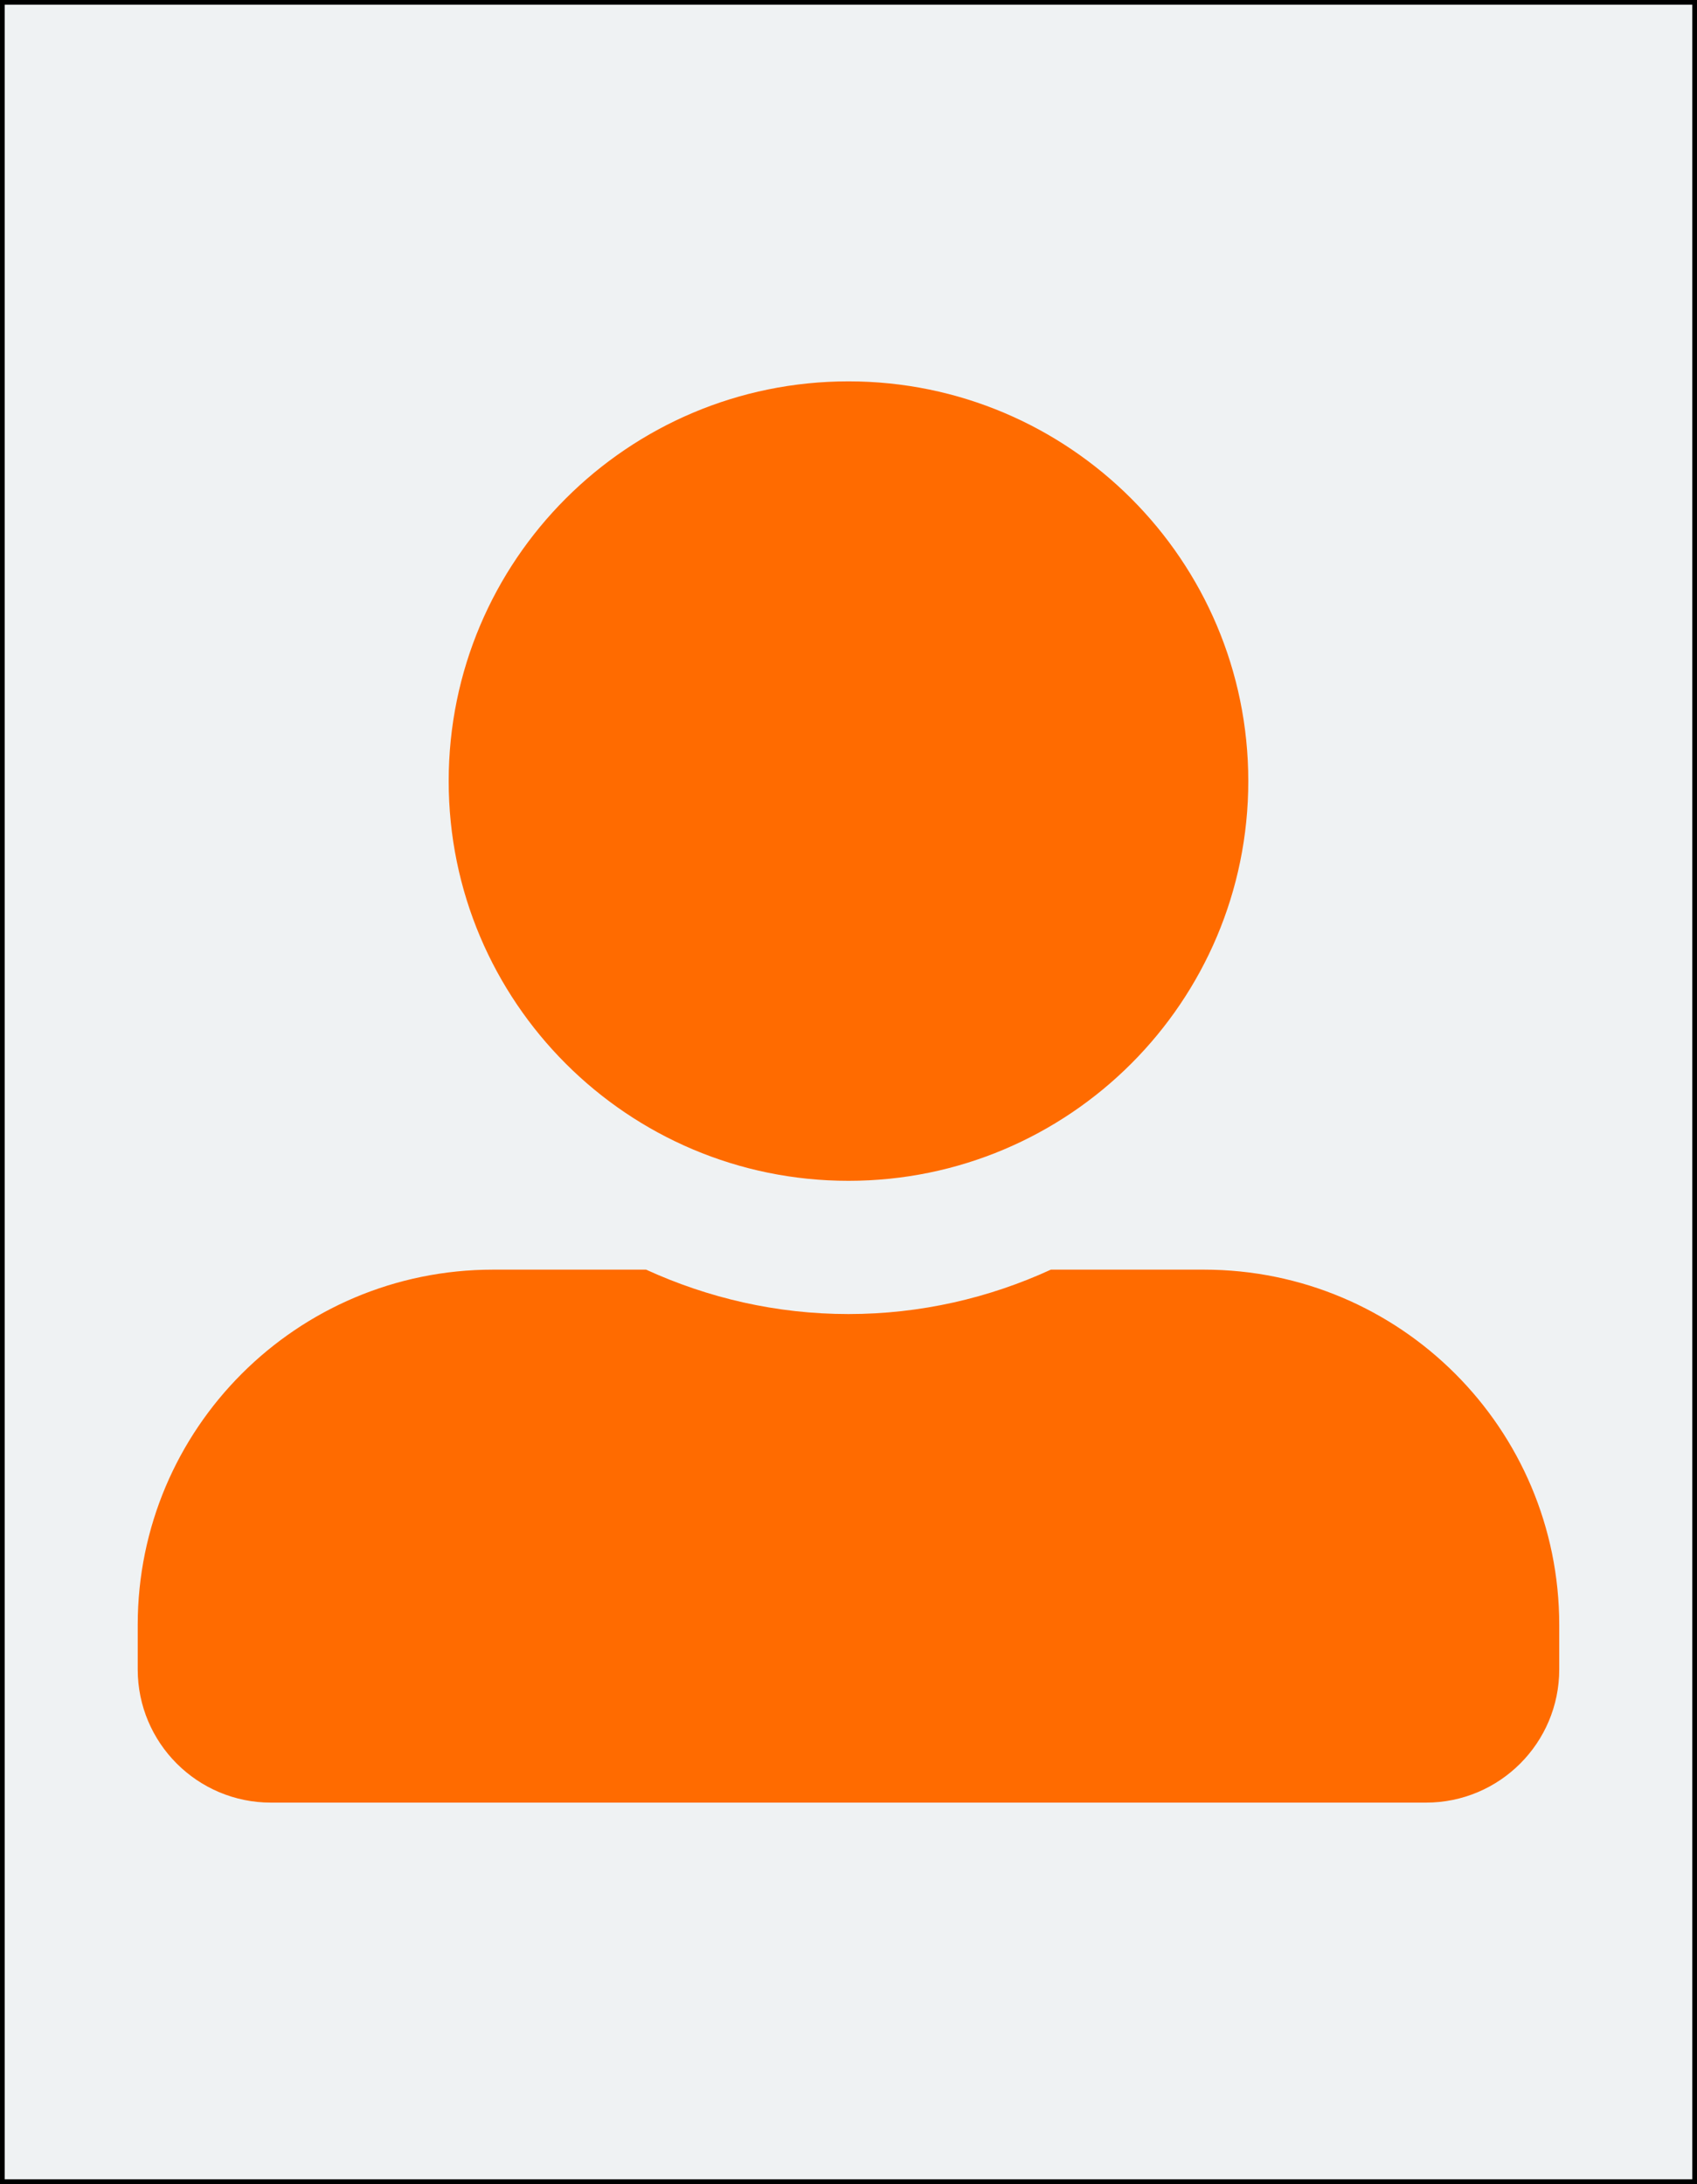 <?xml version="1.0" encoding="utf-8"?>
<!-- Generator: Adobe Illustrator 16.0.0, SVG Export Plug-In . SVG Version: 6.00 Build 0)  -->
<!DOCTYPE svg PUBLIC "-//W3C//DTD SVG 1.1//EN" "http://www.w3.org/Graphics/SVG/1.1/DTD/svg11.dtd">
<svg version="1.1" id="Layer_1" focusable="false" xmlns="http://www.w3.org/2000/svg" xmlns:xlink="http://www.w3.org/1999/xlink"
	 x="0px" y="0px" width="125.348px" height="161.348px" viewBox="62.674 80.674 125.348 161.348"
	 enable-background="new 62.674 80.674 125.348 161.348" xml:space="preserve">
<rect x="62.674" y="80.674" width="125.348" height="161.348" fill="#333333" stroke="none"/>
<rect x="62.847" y="80.847" fill="#EFF2F3" stroke="#000000" stroke-width="0.348" stroke-miterlimit="10" width="125" height="161"/>
<path fill="#ff6b00" d="M125.347,167.91c16.304,0,29.531-13.228,29.531-29.531c0-16.303-13.228-29.531-29.531-29.531
	c-16.303,0-29.531,13.227-29.531,29.531S109.044,167.91,125.347,167.91z M151.597,174.472h-11.301
	c-4.552,2.092-9.617,3.281-14.95,3.281c-5.332,0-10.377-1.189-14.95-3.281h-11.3c-14.499,0-26.25,11.751-26.25,26.25v3.281
	c0,5.435,4.409,9.844,9.844,9.844h85.312c5.435,0,9.844-4.408,9.844-9.844v-3.281C177.847,186.223,166.096,174.472,151.597,174.472z
	"/>
</svg>
